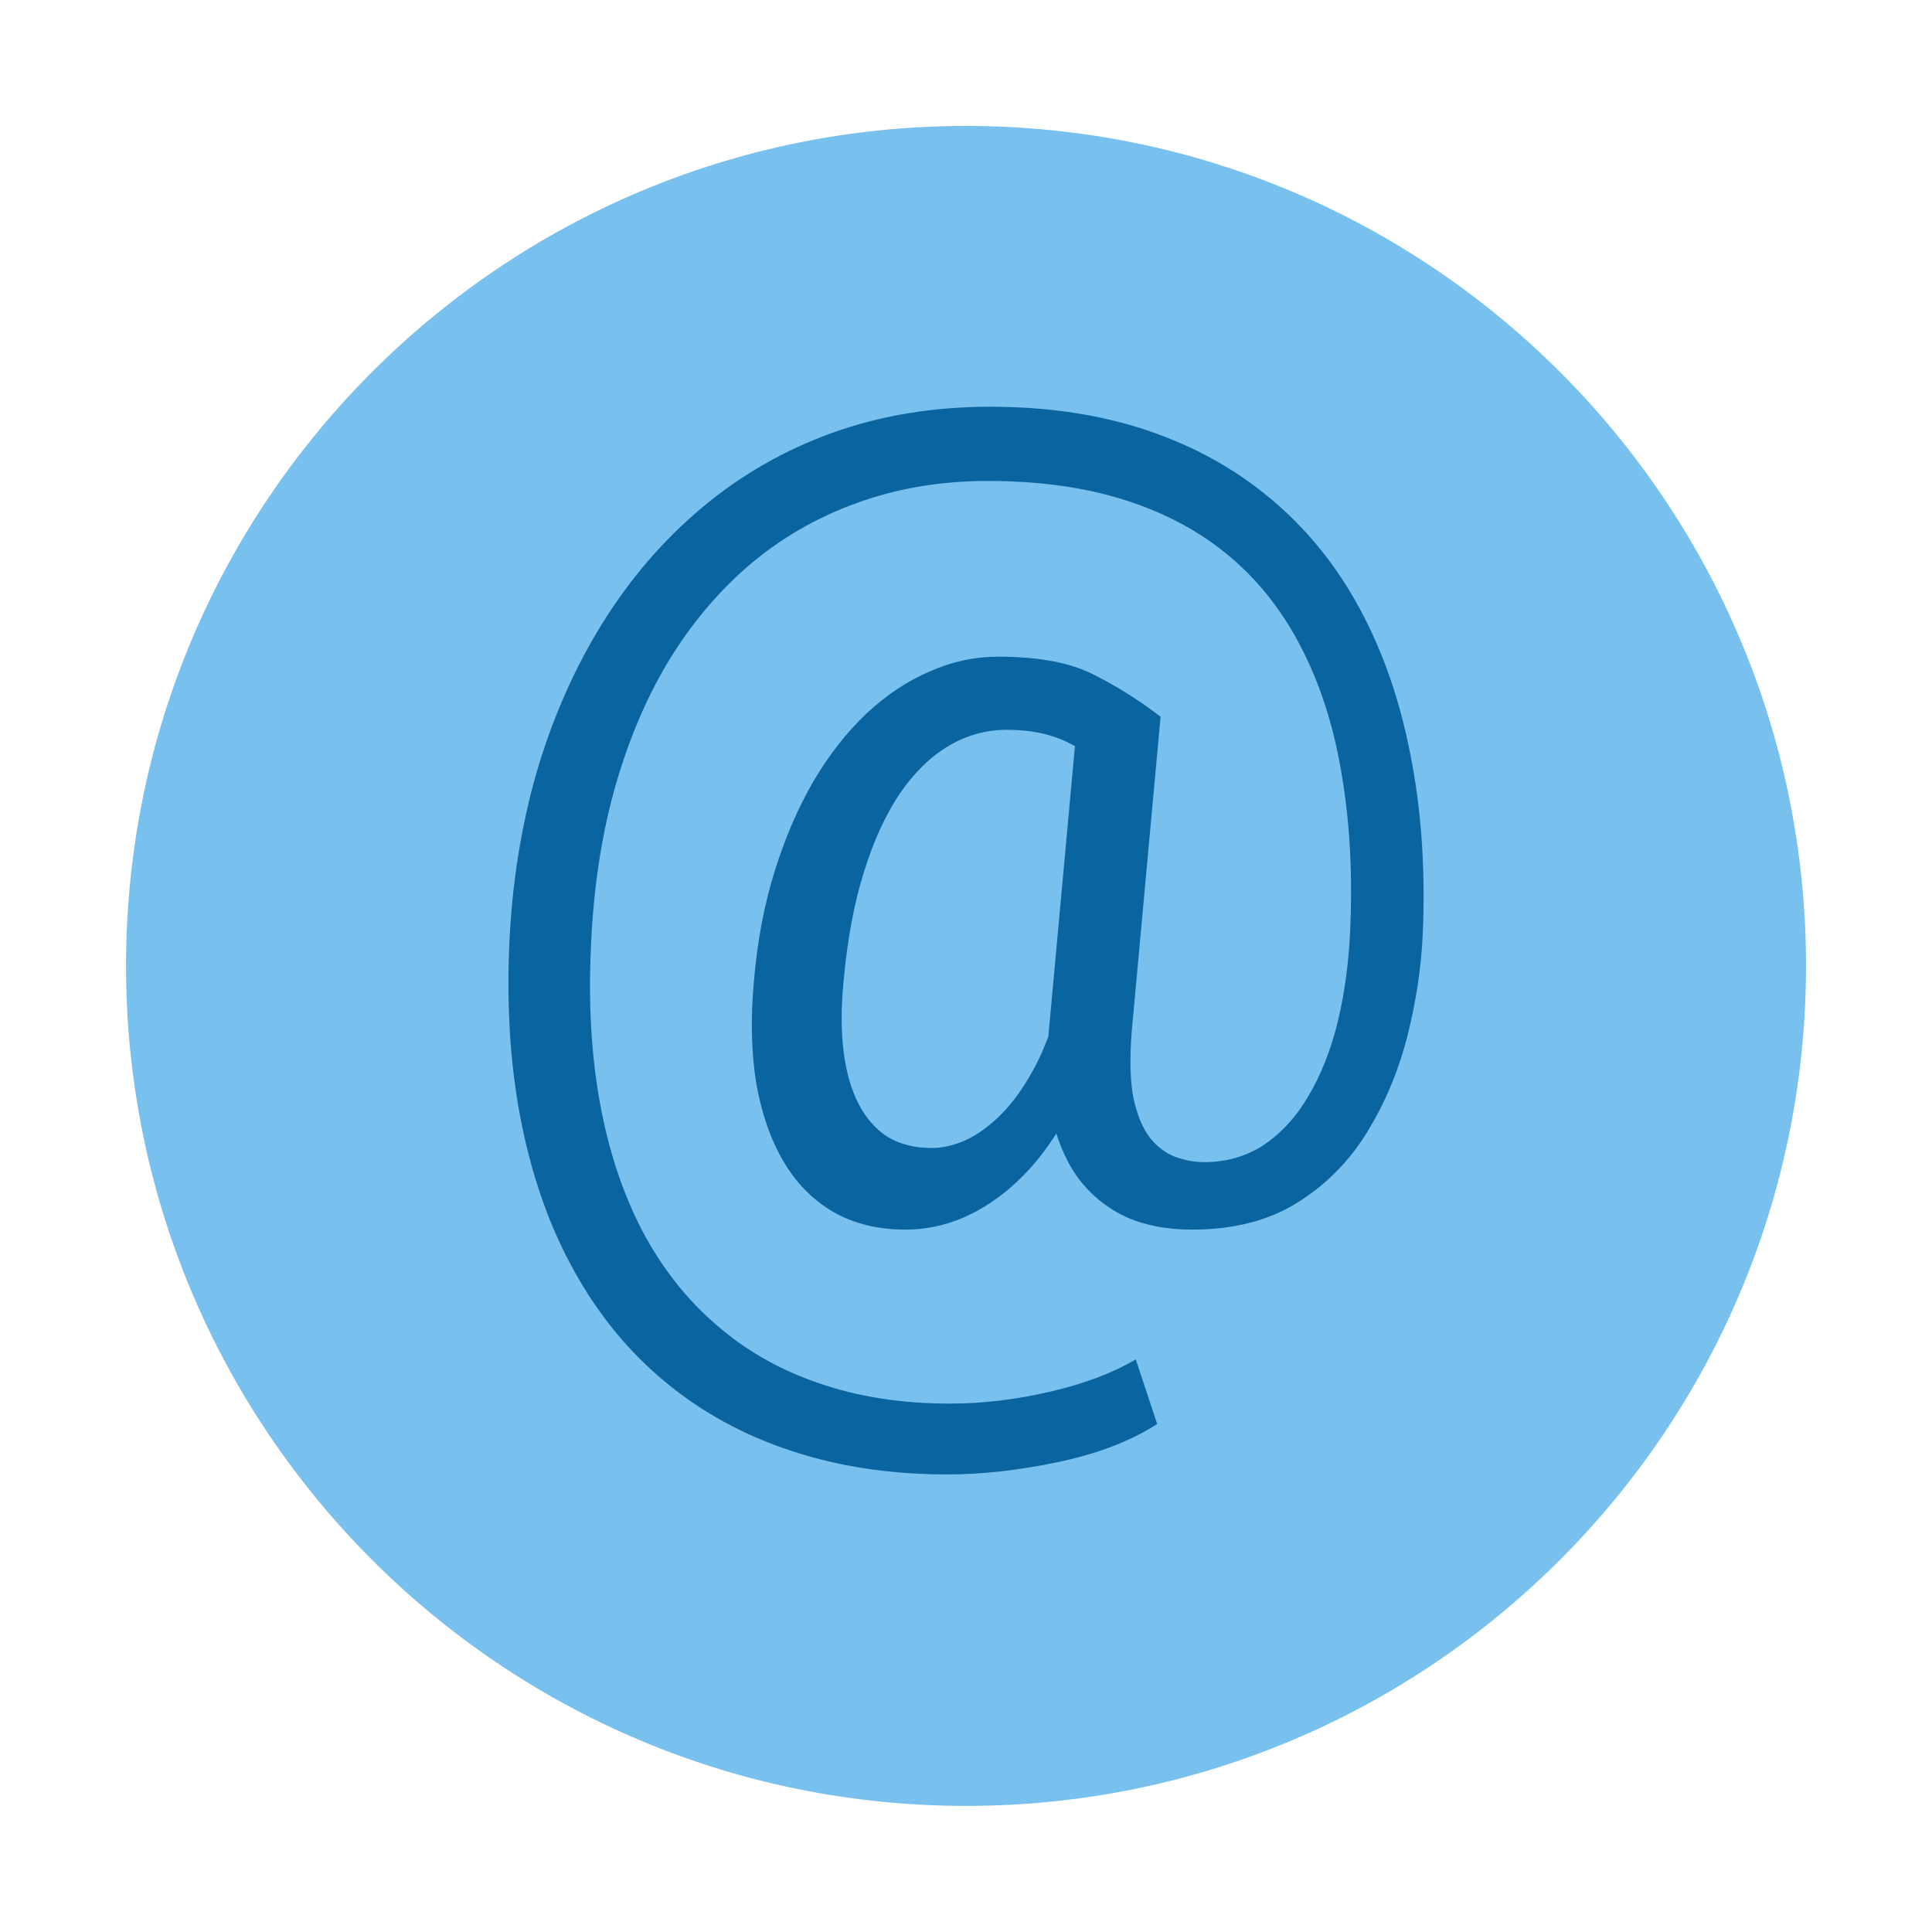 <svg width="38" height="38" viewBox="0 0 38 38" fill="none" xmlns="http://www.w3.org/2000/svg">
<g clip-path="url(#clip0_54_923)">
<path d="M19 35.52C28.125 35.52 35.522 28.123 35.522 18.998C35.522 9.874 28.125 2.477 19 2.477C9.876 2.477 2.479 9.874 2.479 18.998C2.479 28.123 9.876 35.52 19 35.52Z" fill="#78C0EE"/>
</g>
<path d="M27.985 18.344C27.955 19.028 27.852 19.715 27.674 20.406C27.497 21.09 27.231 21.718 26.876 22.29C26.521 22.862 26.058 23.323 25.489 23.672C24.927 24.014 24.247 24.185 23.448 24.185C22.938 24.185 22.49 24.096 22.106 23.917C21.729 23.731 21.418 23.468 21.174 23.126C20.937 22.784 20.771 22.372 20.675 21.889C20.586 21.405 20.571 20.867 20.63 20.272L21.196 14.097H22.827L22.261 20.272C22.217 20.815 22.228 21.257 22.294 21.599C22.368 21.941 22.479 22.204 22.627 22.39C22.775 22.569 22.941 22.691 23.126 22.758C23.319 22.825 23.503 22.858 23.681 22.858C24.125 22.858 24.52 22.743 24.868 22.513C25.215 22.275 25.508 21.952 25.744 21.543C25.988 21.127 26.177 20.648 26.31 20.105C26.443 19.555 26.524 18.968 26.554 18.344C26.606 17.237 26.554 16.219 26.399 15.29C26.251 14.361 25.996 13.536 25.633 12.815C25.278 12.095 24.812 11.485 24.236 10.987C23.659 10.489 22.971 10.11 22.172 9.85C21.374 9.59 20.46 9.46 19.432 9.46C18.501 9.46 17.639 9.605 16.848 9.895C16.064 10.177 15.358 10.586 14.729 11.121C14.108 11.656 13.572 12.299 13.121 13.049C12.677 13.8 12.326 14.647 12.067 15.591C11.815 16.527 11.668 17.538 11.623 18.623C11.571 19.737 11.63 20.763 11.801 21.699C11.971 22.628 12.244 23.456 12.621 24.185C13.006 24.92 13.49 25.541 14.075 26.046C14.659 26.559 15.335 26.945 16.105 27.205C16.874 27.473 17.732 27.607 18.678 27.607C19.329 27.607 19.987 27.529 20.653 27.373C21.326 27.217 21.888 27.005 22.339 26.737L22.76 28.008C22.243 28.342 21.596 28.591 20.819 28.755C20.05 28.918 19.322 29 18.634 29C17.51 29 16.482 28.844 15.55 28.532C14.626 28.227 13.805 27.778 13.087 27.183C12.377 26.596 11.786 25.879 11.312 25.032C10.839 24.192 10.492 23.233 10.27 22.156C10.048 21.079 9.963 19.901 10.015 18.623C10.066 17.404 10.248 16.256 10.558 15.178C10.876 14.101 11.309 13.124 11.856 12.247C12.403 11.37 13.054 10.616 13.808 9.984C14.57 9.345 15.424 8.855 16.371 8.513C17.325 8.171 18.36 8 19.477 8C20.616 8 21.647 8.156 22.572 8.468C23.496 8.78 24.306 9.23 25.001 9.817C25.703 10.404 26.284 11.121 26.742 11.968C27.201 12.815 27.534 13.774 27.741 14.844C27.955 15.914 28.037 17.081 27.985 18.344ZM16.593 19.291C16.541 19.812 16.541 20.276 16.593 20.685C16.644 21.093 16.744 21.439 16.892 21.721C17.04 22.004 17.232 22.219 17.469 22.368C17.713 22.509 17.998 22.58 18.323 22.58C18.538 22.58 18.763 22.528 19 22.424C19.236 22.312 19.469 22.141 19.699 21.911C19.928 21.68 20.142 21.38 20.342 21.008C20.542 20.636 20.708 20.191 20.841 19.67L21.573 20.473C21.403 21.082 21.181 21.617 20.908 22.078C20.642 22.539 20.342 22.925 20.009 23.237C19.677 23.549 19.322 23.787 18.944 23.951C18.575 24.107 18.197 24.185 17.813 24.185C17.273 24.185 16.8 24.07 16.393 23.839C15.986 23.601 15.657 23.267 15.406 22.836C15.154 22.405 14.977 21.892 14.873 21.298C14.777 20.696 14.762 20.027 14.829 19.291C14.896 18.511 15.032 17.79 15.239 17.129C15.446 16.468 15.702 15.877 16.005 15.357C16.315 14.836 16.663 14.394 17.047 14.03C17.439 13.666 17.854 13.391 18.29 13.205C18.726 13.012 19.174 12.916 19.632 12.916C20.431 12.916 21.059 13.034 21.518 13.272C21.976 13.503 22.413 13.778 22.827 14.097L21.884 15.201C21.669 14.993 21.388 14.799 21.041 14.621C20.693 14.443 20.283 14.354 19.81 14.354C19.403 14.354 19.022 14.457 18.667 14.666C18.312 14.874 17.99 15.186 17.702 15.602C17.421 16.018 17.184 16.535 16.992 17.151C16.8 17.761 16.667 18.474 16.593 19.291Z" fill="#0A649F"/>
<defs>
<clipPath id="clip0_54_923">
<rect width="33.044" height="33.044" fill="white" transform="translate(2.479 2.477)"/>
</clipPath>
</defs>
</svg>
